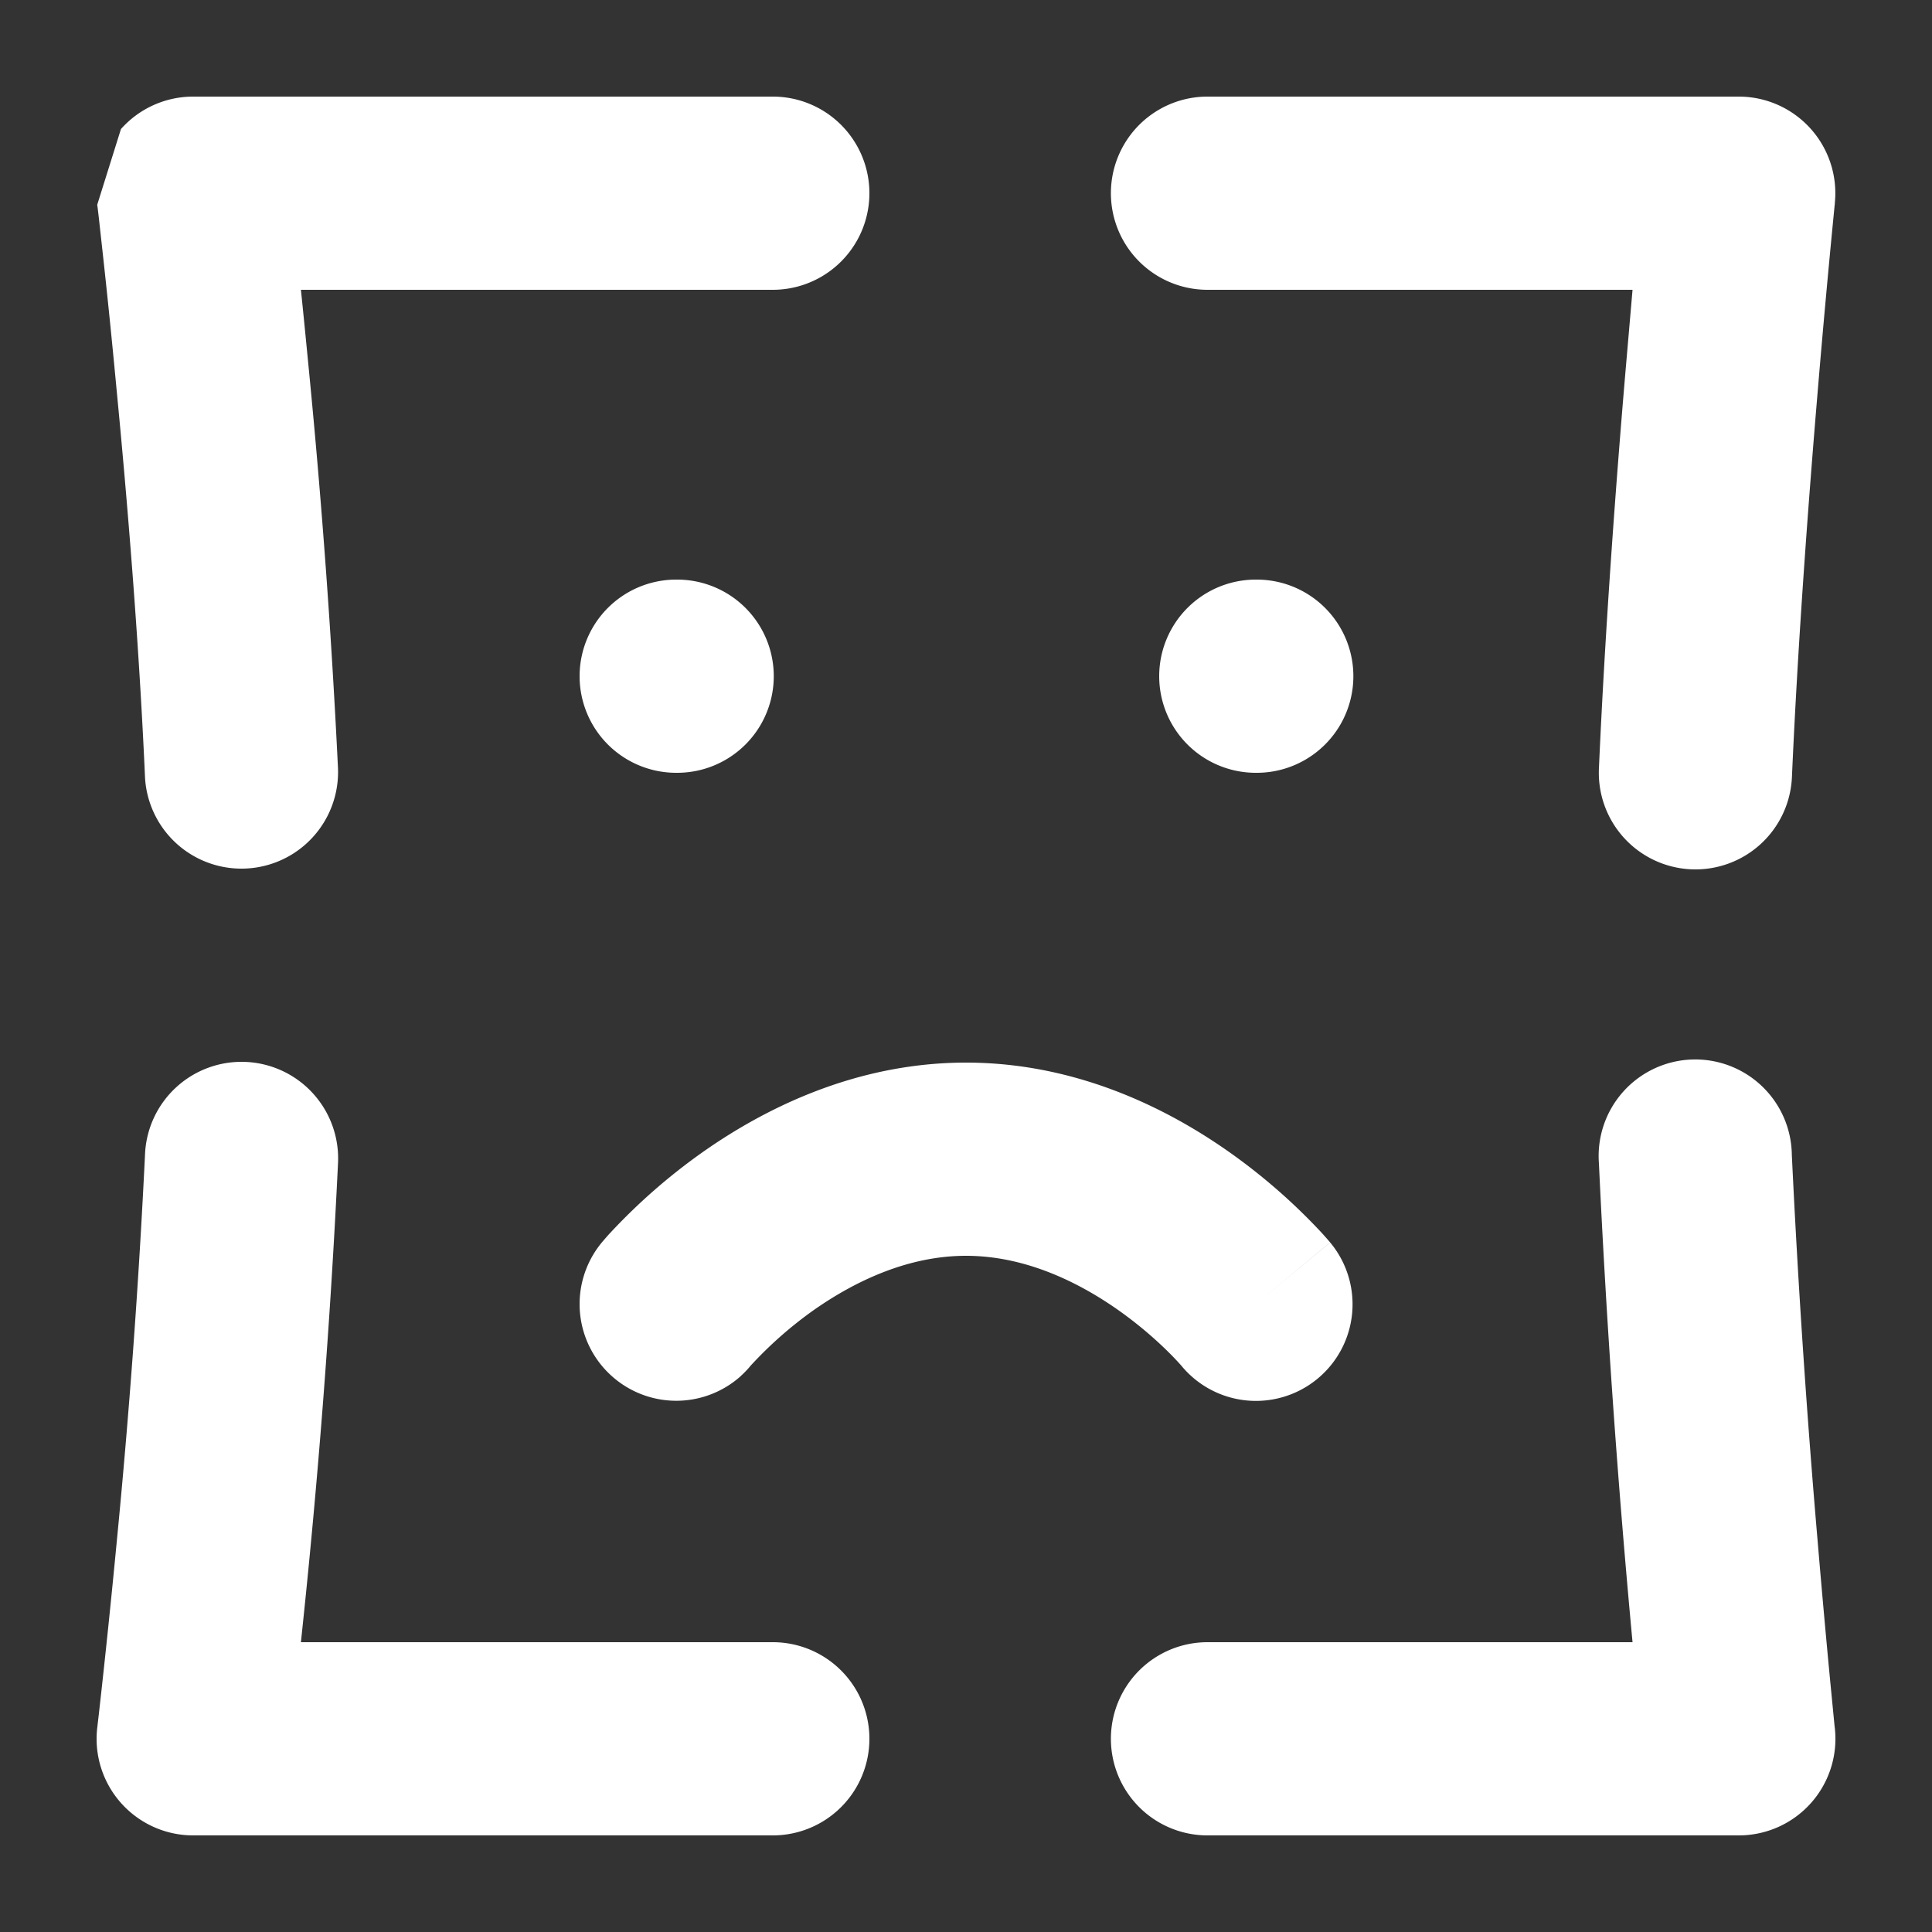 <!DOCTYPE svg PUBLIC "-//W3C//DTD SVG 1.1//EN" "http://www.w3.org/Graphics/SVG/1.1/DTD/svg11.dtd">
<!-- Uploaded to: SVG Repo, www.svgrepo.com, Transformed by: SVG Repo Mixer Tools -->
<svg width="800px" height="800px" viewBox="0 0 20 20" xmlns="http://www.w3.org/2000/svg" fill="none">
<rect x="0" y="0" width="20" height="20" fill="#333333" stroke="none"/>
<g id="SVGRepo_bgCarrier" stroke-width="0"/>
<g id="SVGRepo_tracerCarrier" stroke-linecap="round" stroke-linejoin="round"/>
<g id="SVGRepo_iconCarrier"> <path fill="#ffffff" fill-rule="evenodd" d="M2 1a1 1 0 00-.748.336l-.245.782v.008l.004.026.012.102.043.39c.037.336.087.814.14 1.38.11 1.135.233 2.616.295 4.02a1 1 0 001.998-.088 84.586 84.586 0 00-.301-4.122c-.03-.306-.057-.587-.083-.834H8a1 1 0 000-2H2zm10.5 0a1 1 0 100 2h4.4l-.073.845c-.098 1.15-.211 2.664-.275 4.11a1 1 0 101.998.09c.062-1.41.174-2.895.27-4.032a132.912 132.912 0 01.161-1.774l.01-.103.003-.026v-.008A1 1 0 0018 1h-5.5zM3.499 12.044a1 1 0 10-1.998-.088 82.599 82.599 0 01-.294 4.02 105.52 105.52 0 01-.184 1.77l-.012.102-.003.026v.006l-.001.002A1 1 0 002 19h6a1 1 0 100-2H3.115a84.905 84.905 0 00.384-4.956zm15.05-.088a1 1 0 10-1.997.088A107.505 107.505 0 0016.9 17h-4.4a1 1 0 100 2H18a1 1 0 00.995-1.102v-.002l-.001-.006-.003-.026-.01-.103-.038-.391a133 133 0 01-.124-1.383 105.732 105.732 0 01-.27-4.031zM7.01 8a1 1 0 000-2H7a1 1 0 100 2h.01zm6 0a1 1 0 100-2H13a1 1 0 100 2h.01zm-6.648 6.27a1 1 0 01-.132-1.408l.725.6-.725-.6v-.001l.002-.001.002-.003.007-.008.018-.021c.015-.017.034-.04.059-.066a6.152 6.152 0 01.946-.828C7.886 11.494 8.837 11 10 11c1.163 0 2.114.493 2.736.934a6.156 6.156 0 01.946.828l.059.066.018.021.007.008.002.003h.001v.002l-.695.577.696-.577a1 1 0 01-1.537 1.28l-4.562.1 4.562-.1-.003-.004a3.236 3.236 0 00-.15-.157 4.146 4.146 0 00-.498-.415C11.143 13.256 10.594 13 10 13c-.594 0-1.143.257-1.582.566a4.148 4.148 0 00-.648.572l-.003.004a1.01 1.01 0 01-.096.1l-1.309.028zm0 0l1.31-.028a1 1 0 01-1.31.028z"/> </g>
</svg>